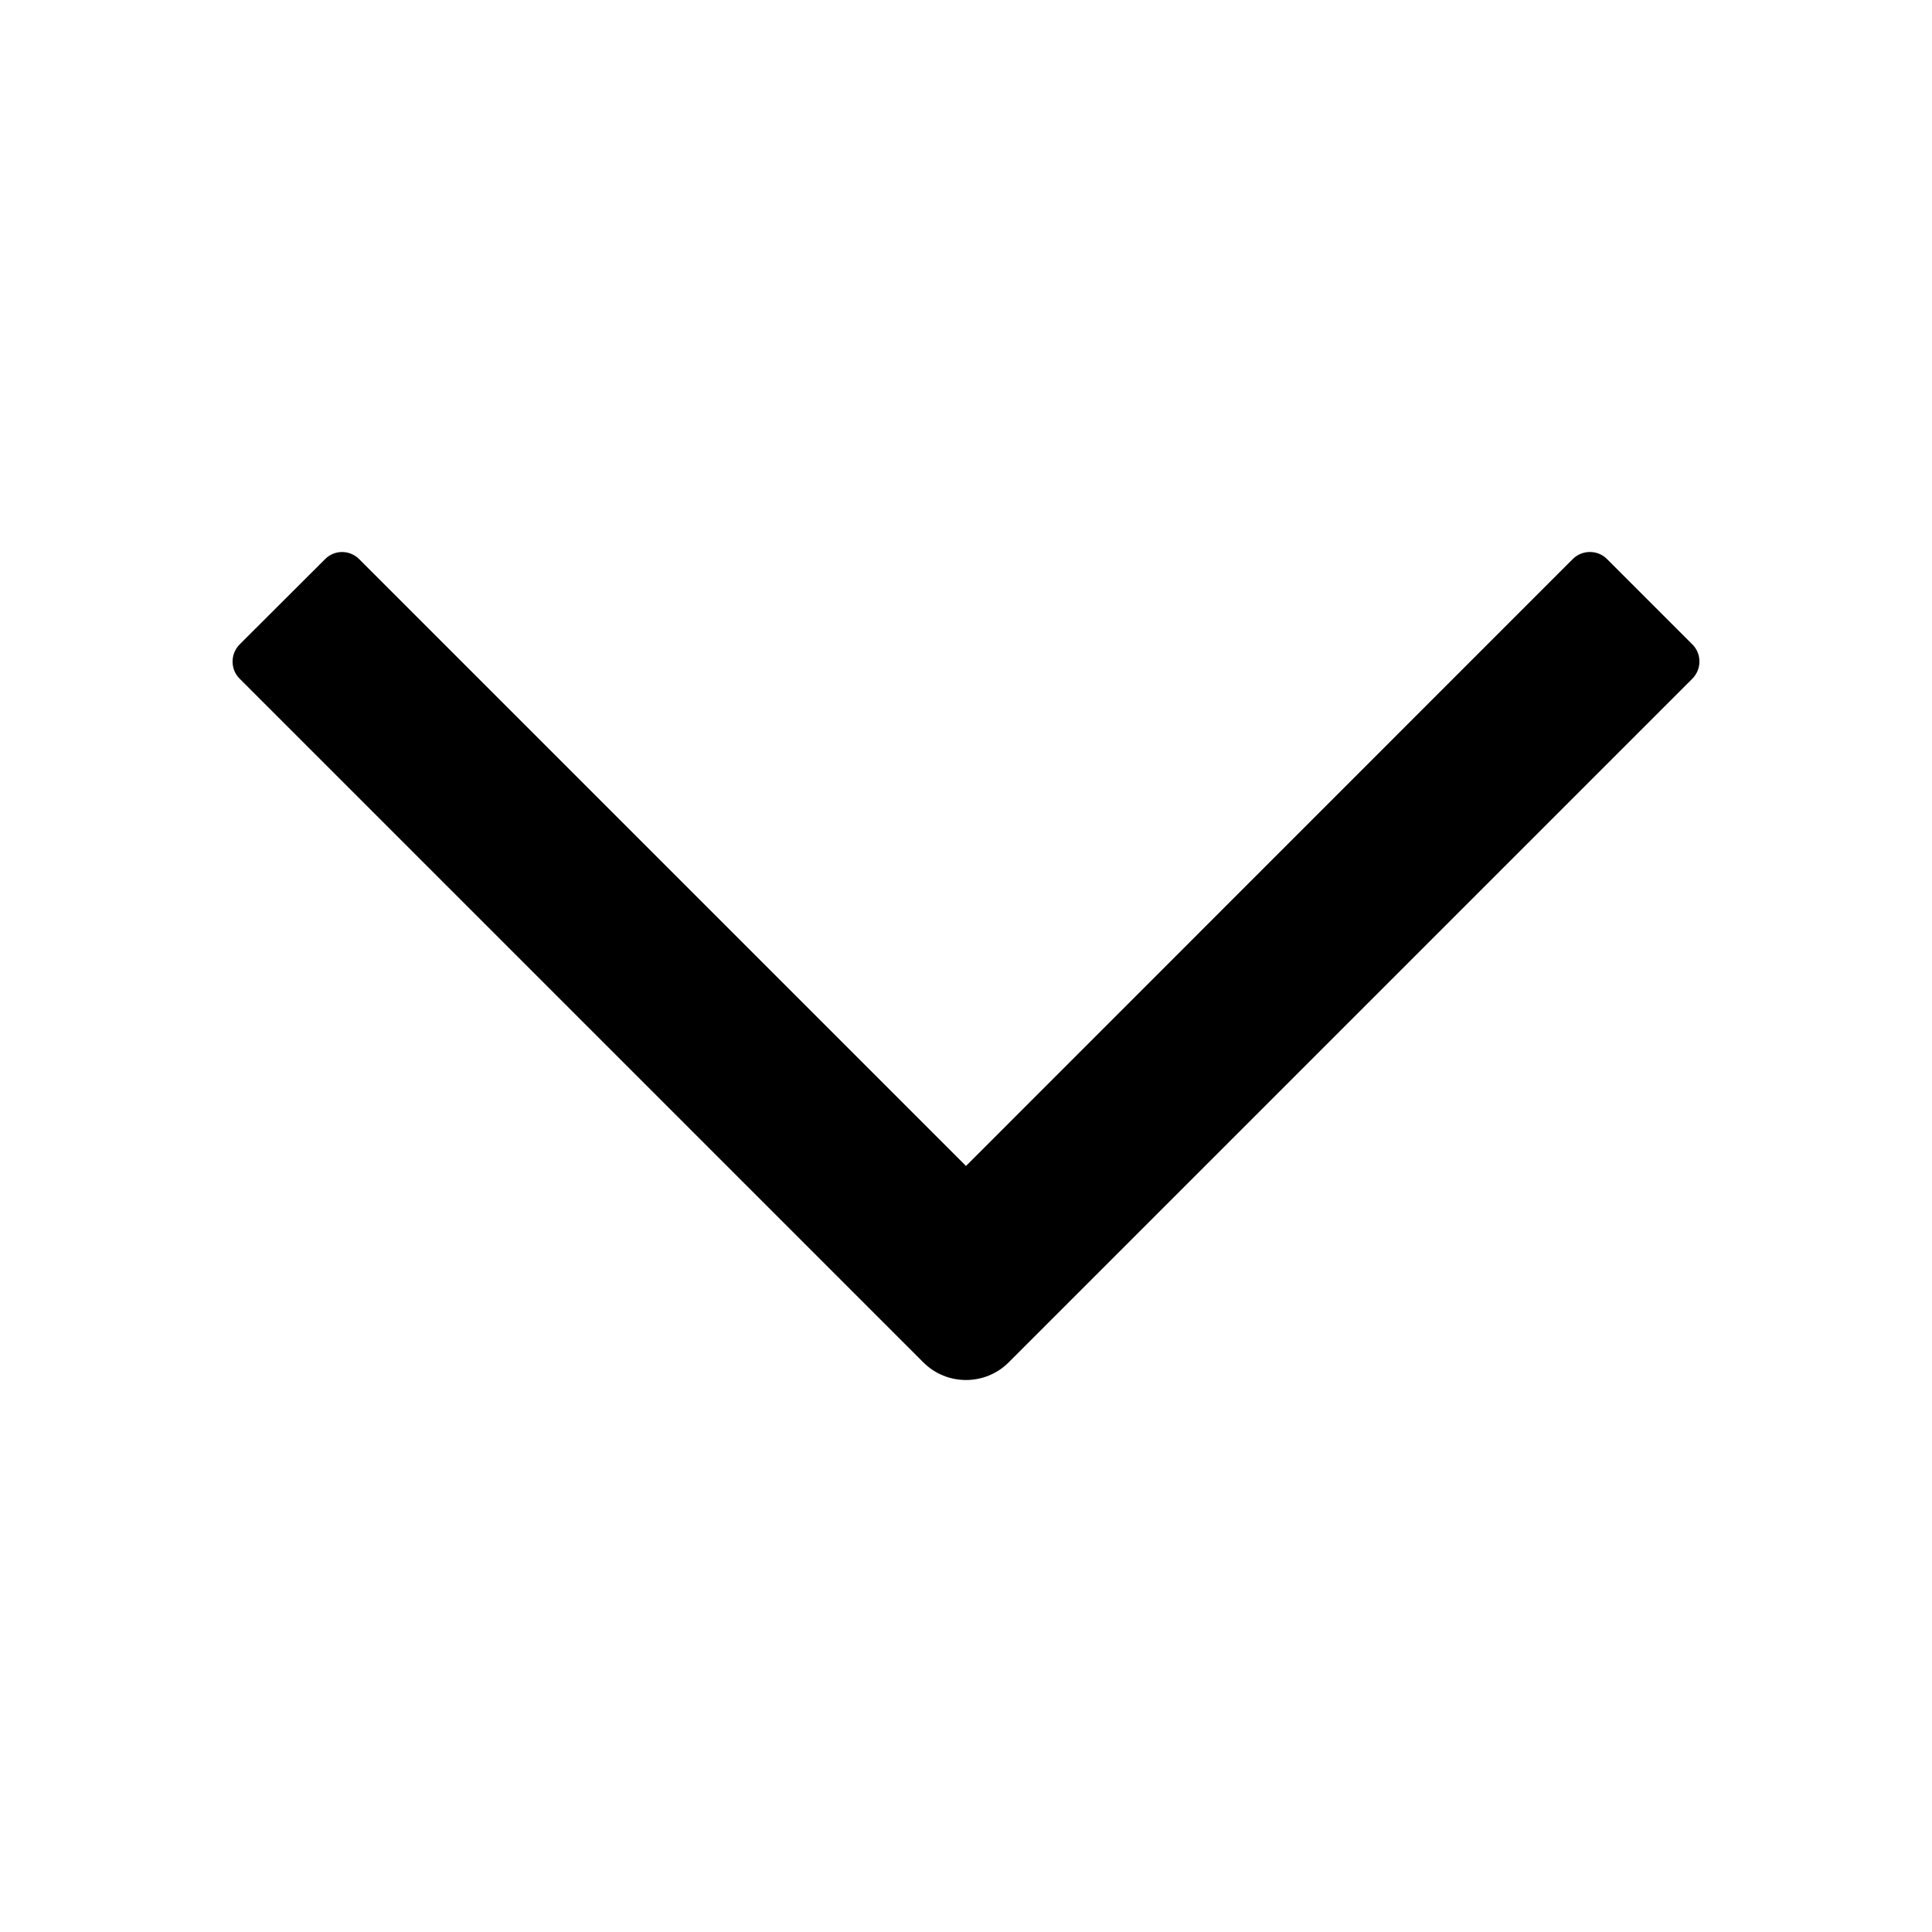 <svg width="12" height="12" viewBox="0 0 12 12" fill="currentColor" xmlns="http://www.w3.org/2000/svg">
<g id="direction/down">
<g id="Union">
<path d="M6 7.242L2.231 3.473C2.172 3.414 2.077 3.414 2.019 3.473L1.488 4.003C1.43 4.062 1.43 4.157 1.488 4.215L5.735 8.462C5.881 8.608 6.119 8.608 6.265 8.462L10.512 4.215C10.57 4.156 10.57 4.061 10.512 4.003L9.981 3.472C9.923 3.414 9.828 3.414 9.769 3.472L6 7.242Z"/>
</g>
</g>
</svg>
